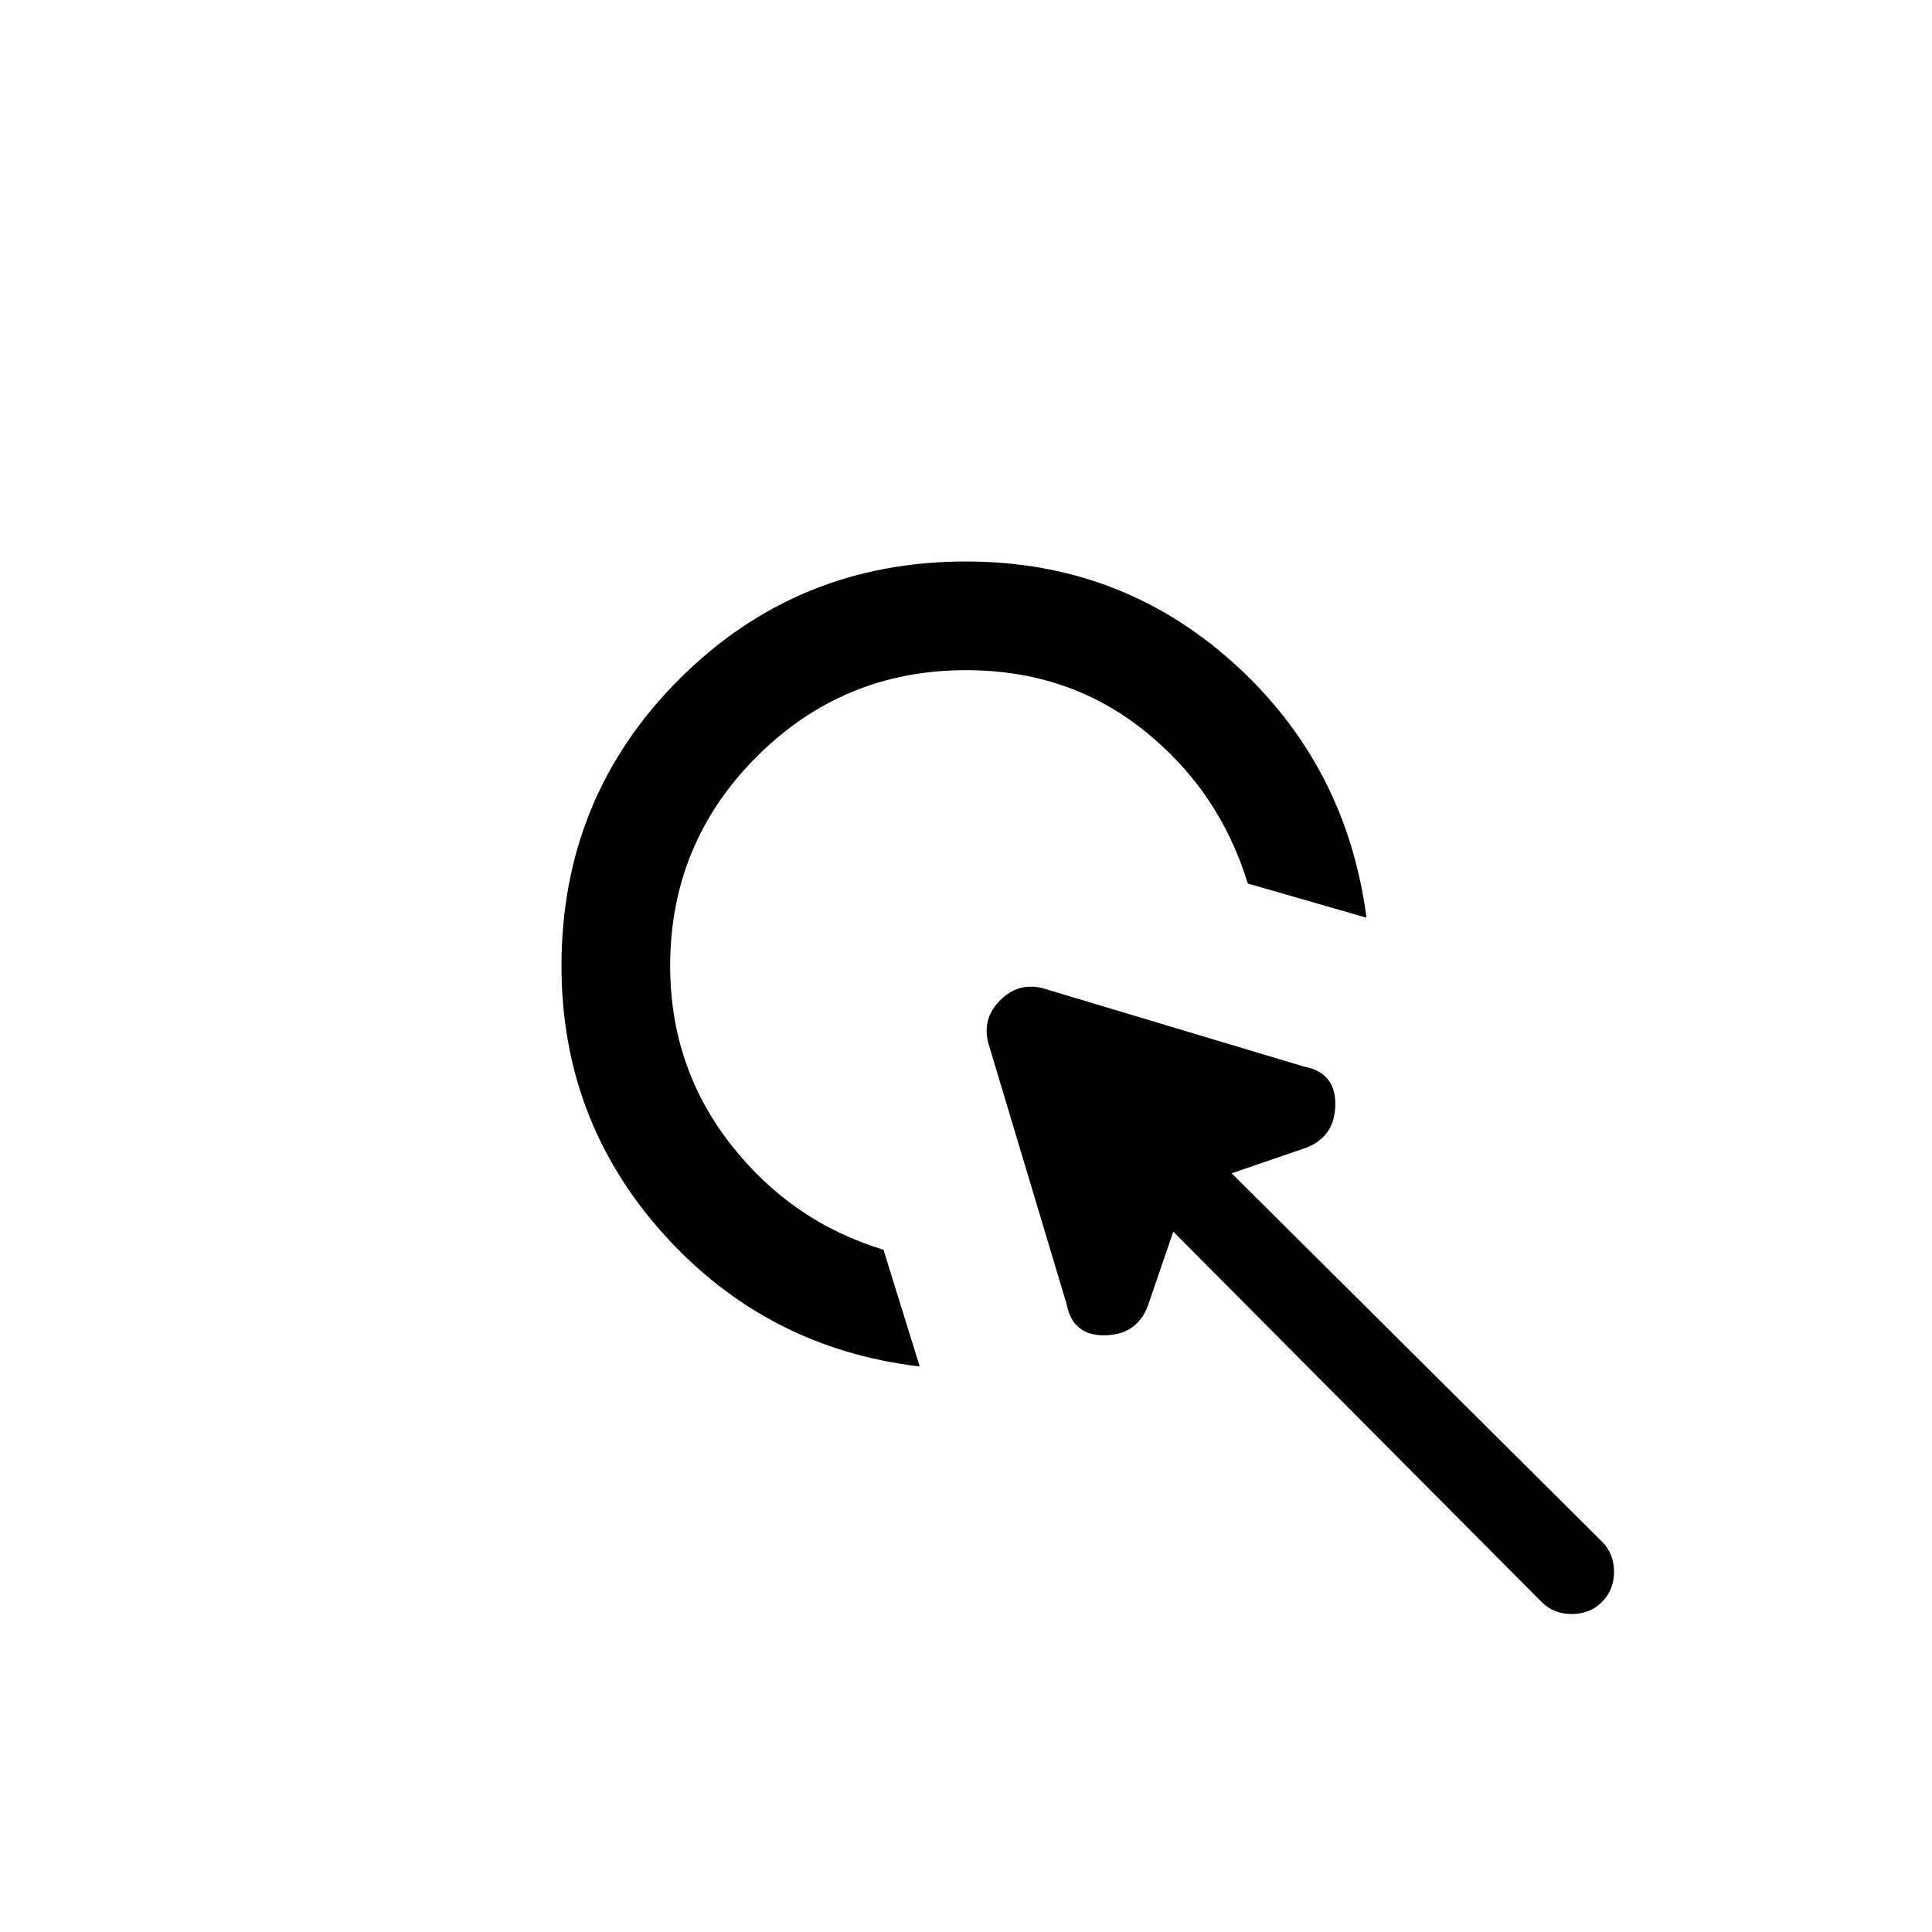<svg xmlns="http://www.w3.org/2000/svg" height="24" viewBox="0 96 960 960" width="24"><path d="M457 775q-76-9-127-65.5T279 576q0-84 58.5-142.5T480 375q77 0 133 50.5T679 552l-59-17q-14-46-51.5-76T480 429q-61 0-104 43t-43 104q0 50 30 88.5t76 52.5l18 58Zm126-67-12 35q-5 16-21.5 16.5T530 744l-39-130q-3-12 6-21t21-6l130 39q16 3 15.5 19.5T647 667l-35 12 184 183q6 6 6 15t-6 15q-6 6-15 6t-15-6L583 708Z"/></svg>